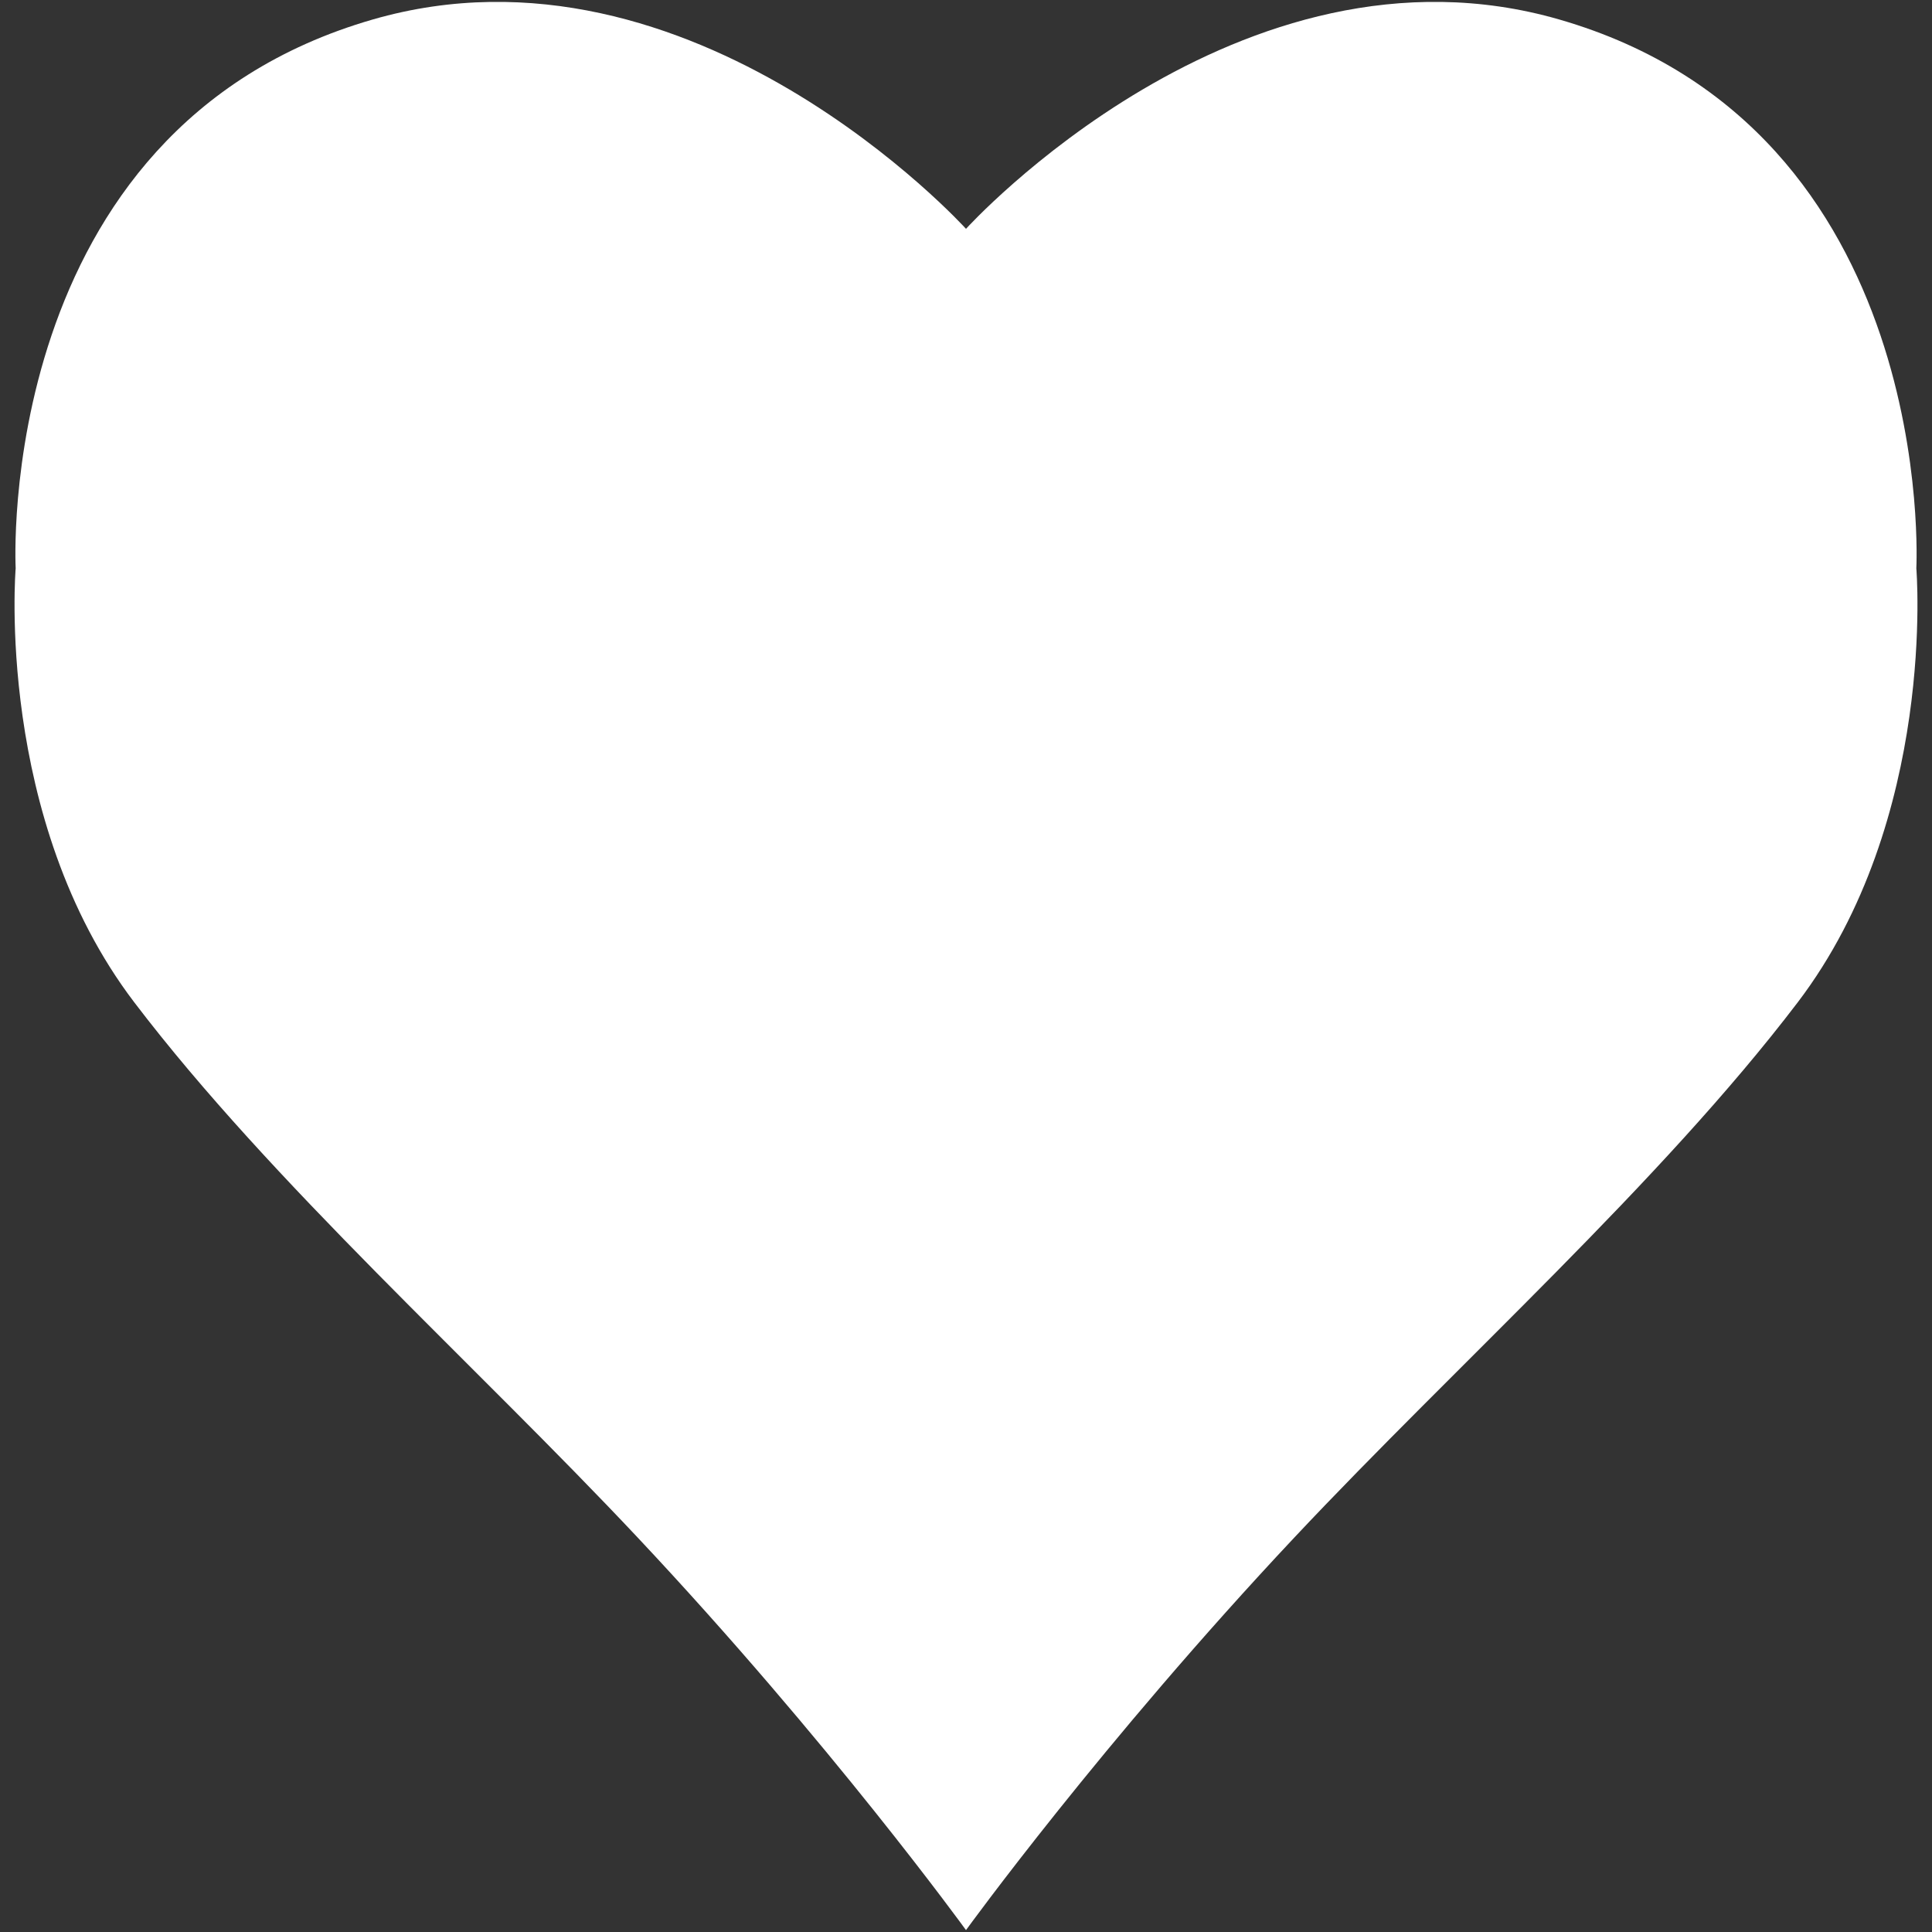 <?xml version="1.0" encoding="iso-8859-1"?>
<!DOCTYPE svg PUBLIC "-//W3C//DTD SVG 1.1//EN" "http://www.w3.org/Graphics/SVG/1.1/DTD/svg11.dtd">
<svg 
 version="1.1" xmlns="http://www.w3.org/2000/svg" xmlns:xlink="http://www.w3.org/1999/xlink" x="0px" y="0px" width="512px"
	 height="512px" viewBox="0 0 512 512" style="enable-background:new 0 0 512 512;" xml:space="preserve"
><rect x="0" y="0" width="512" height="512" fill="#333333" stroke="none"/><g fill="#ffffff" id="afcae5a789ccd549f9c6e2a2f8101bab"><g></g><path style="display: inline;  clip-rule: evenodd;" d="M476.411,265.64
		c-36.435,47.86-90.134,95.766-133.373,141.797C292,461.759,256,511.5,256,511.5s-36-49.741-87.037-104.063
		C125.724,361.405,72.024,313.5,35.593,265.64C-1.429,217.008,4.152,150.594,4.152,150.594S-1.983,34.27,98.777,5.166
		C183.598-19.335,256,60.643,256,60.643s72.402-79.978,157.223-55.477c100.761,29.104,94.625,145.428,94.625,145.428
		S513.426,217.008,476.411,265.64z"></path></g></svg>